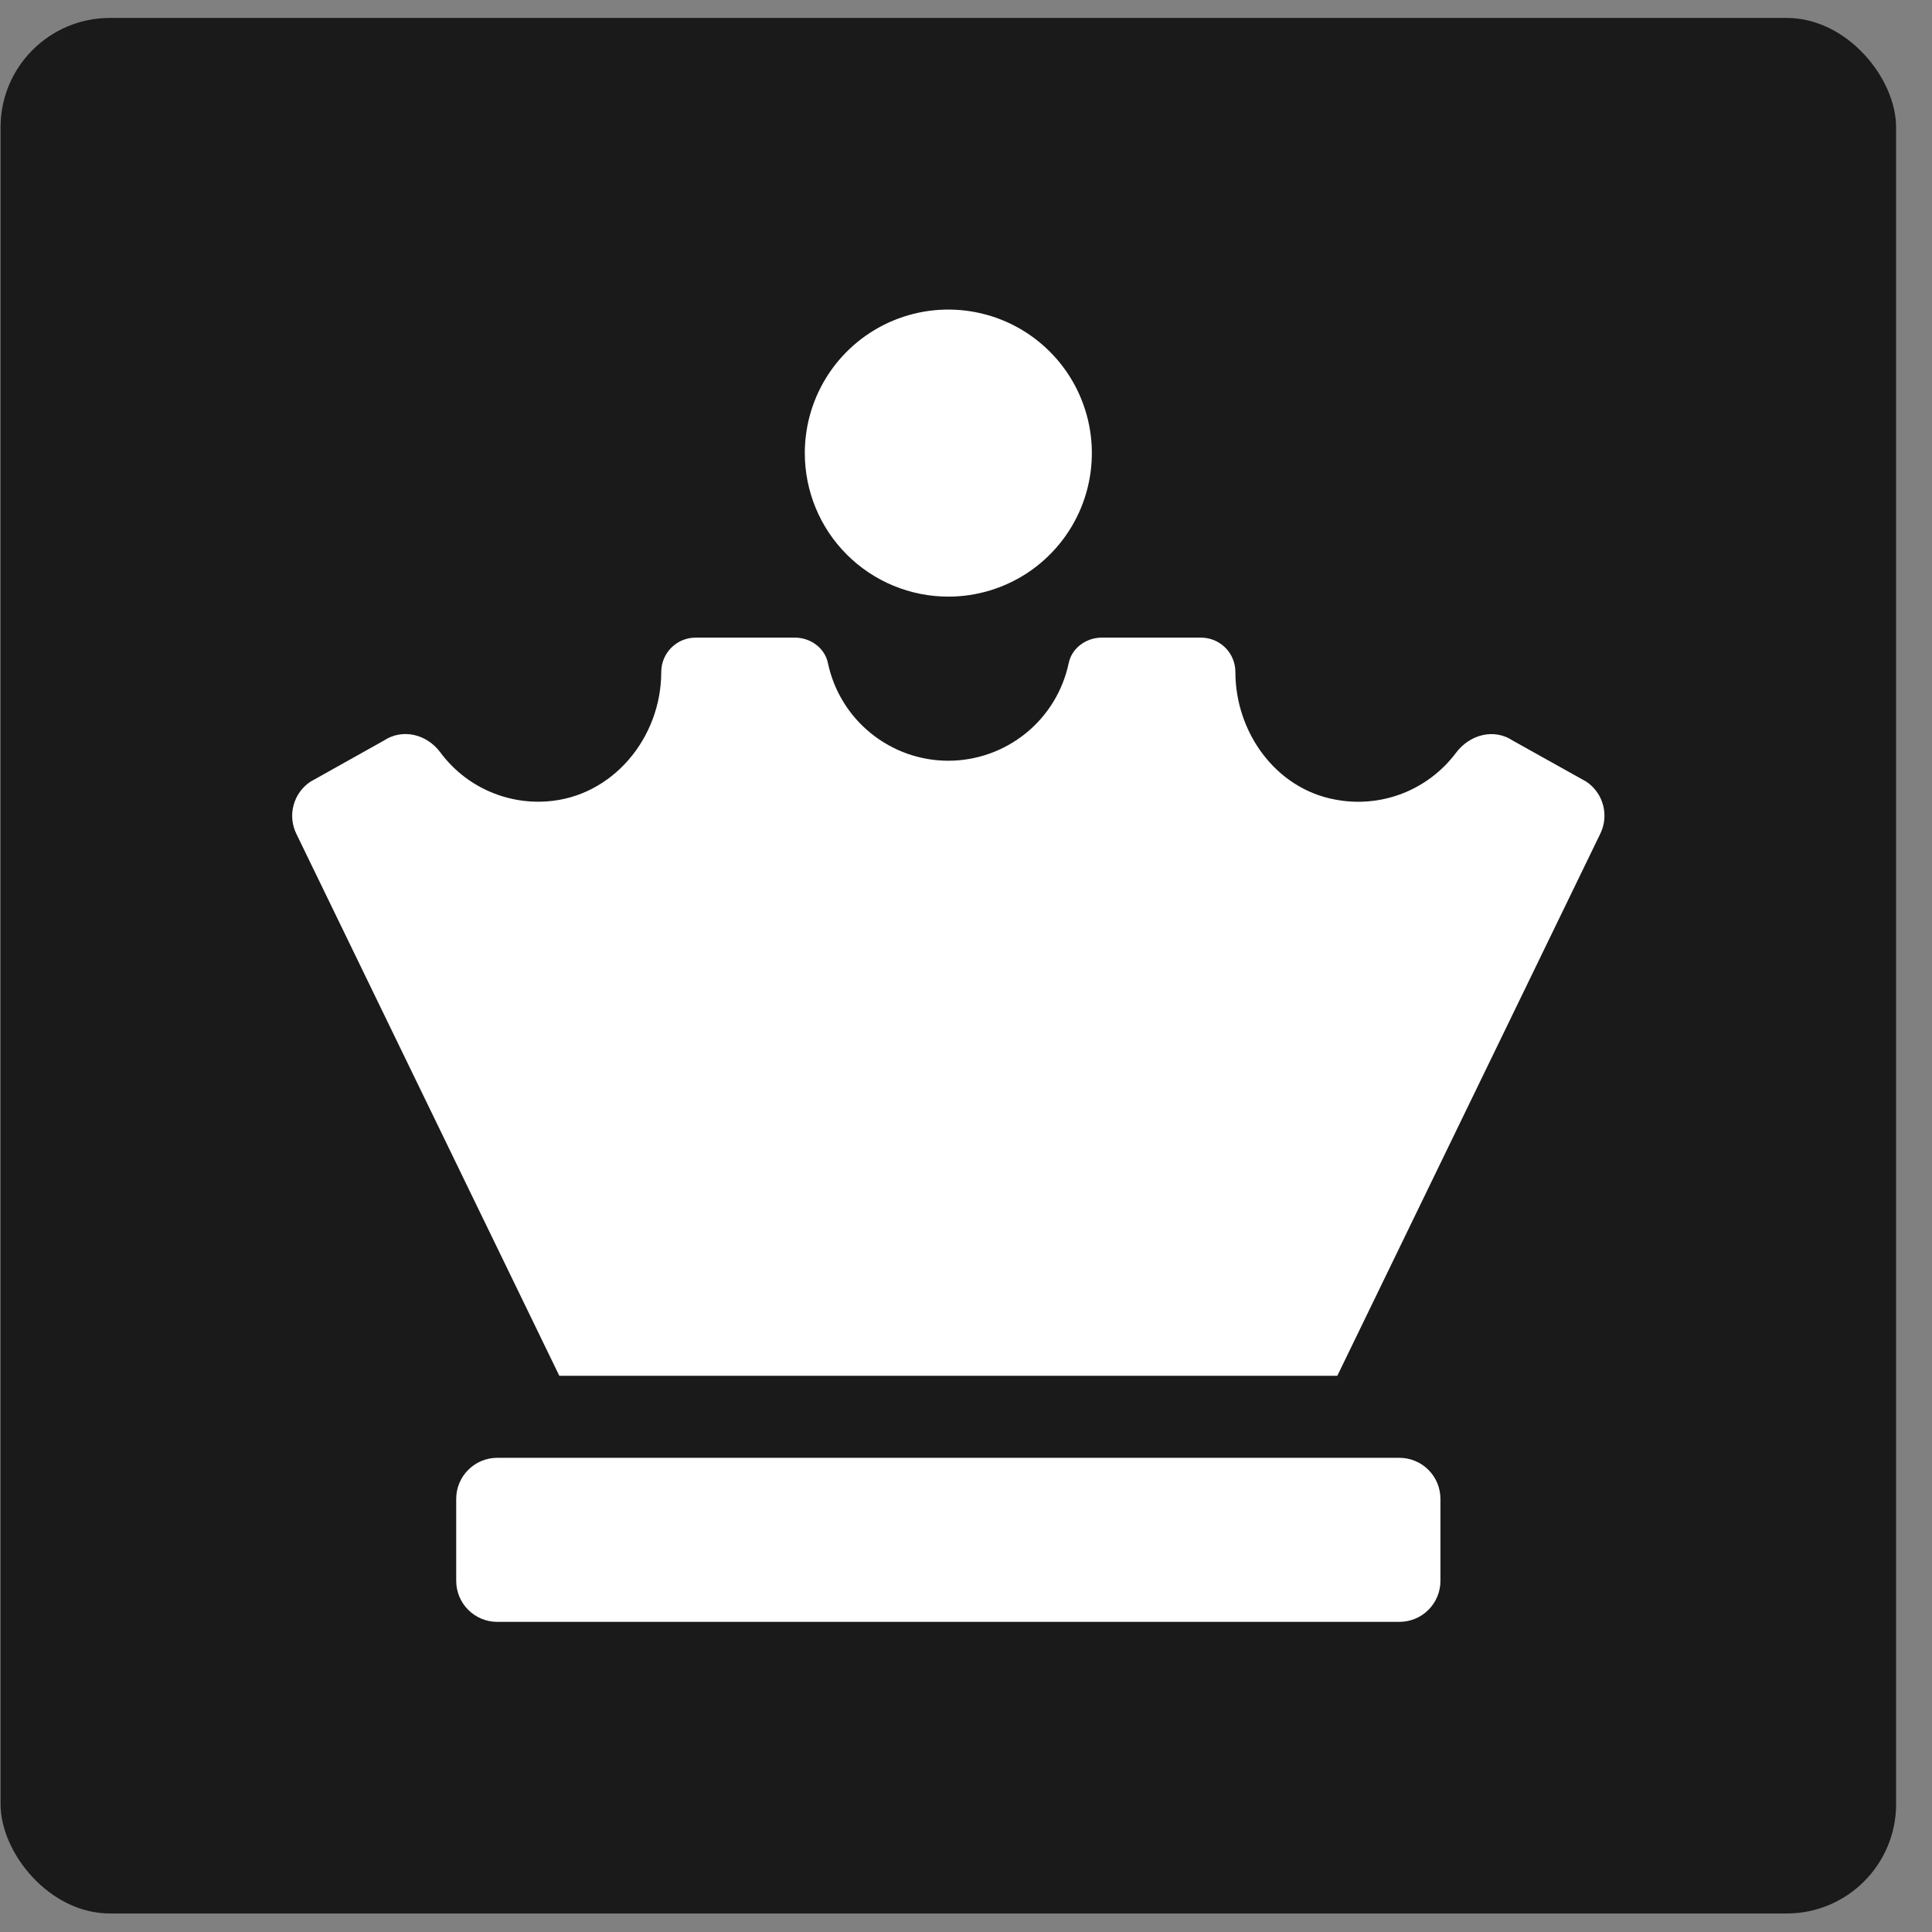 <svg width="53" height="53" viewBox="0 0 53 53" fill="none" xmlns="http://www.w3.org/2000/svg">
<rect x="0" y="0" width="53" height="53" fill="#808080" stroke="none"/>
<rect x="0.015" y="0.492" width="52" height="52" rx="3" fill="#1A1A1A"/>
<g clip-path="url(#clip0_218_622)">
<path d="M26.015 16.367C26.794 16.367 27.555 16.136 28.203 15.704C28.85 15.271 29.355 14.656 29.653 13.937C29.951 13.217 30.029 12.425 29.877 11.662C29.725 10.898 29.35 10.196 28.799 9.646C28.249 9.095 27.547 8.72 26.783 8.568C26.019 8.416 25.228 8.494 24.508 8.792C23.789 9.09 23.174 9.595 22.741 10.242C22.308 10.89 22.078 11.651 22.078 12.43C22.078 13.474 22.492 14.476 23.231 15.214C23.969 15.952 24.971 16.367 26.015 16.367ZM38.39 39.992H13.64C13.342 39.992 13.056 40.111 12.845 40.322C12.634 40.533 12.515 40.819 12.515 41.117V43.367C12.515 43.666 12.634 43.952 12.845 44.163C13.056 44.374 13.342 44.492 13.64 44.492H38.39C38.688 44.492 38.975 44.374 39.185 44.163C39.397 43.952 39.515 43.666 39.515 43.367V41.117C39.515 40.819 39.397 40.533 39.185 40.322C38.975 40.111 38.688 39.992 38.39 39.992ZM43.514 21.441L41.509 20.322C40.986 19.97 40.32 20.149 39.942 20.651C39.565 21.155 39.053 21.543 38.466 21.77C37.879 21.997 37.239 22.053 36.621 21.933C34.994 21.631 33.89 20.089 33.89 18.434C33.89 18.185 33.791 17.945 33.614 17.768C33.437 17.591 33.198 17.492 32.948 17.492H30.222C29.8 17.492 29.405 17.773 29.318 18.189C29.158 18.947 28.743 19.627 28.142 20.114C27.54 20.602 26.789 20.869 26.015 20.869C25.241 20.869 24.49 20.602 23.889 20.114C23.287 19.627 22.872 18.947 22.712 18.189C22.625 17.773 22.233 17.492 21.808 17.492H19.082C18.832 17.492 18.593 17.591 18.416 17.768C18.239 17.945 18.14 18.185 18.14 18.434C18.14 20.241 16.804 21.862 14.999 21.985C14.438 22.024 13.877 21.921 13.366 21.686C12.855 21.451 12.413 21.09 12.078 20.638C11.707 20.14 11.043 19.974 10.525 20.319L8.516 21.444C8.288 21.596 8.123 21.826 8.053 22.091C7.982 22.356 8.011 22.638 8.134 22.883L15.344 37.742H36.686L43.896 22.88C44.019 22.635 44.048 22.353 43.977 22.088C43.907 21.823 43.742 21.593 43.514 21.441Z" fill="white"/>
</g>
<defs>
<clipPath id="clip0_218_622">
<rect width="36" height="36" fill="white" transform="translate(8.015 8.492)"/>
</clipPath>
</defs>
</svg>
